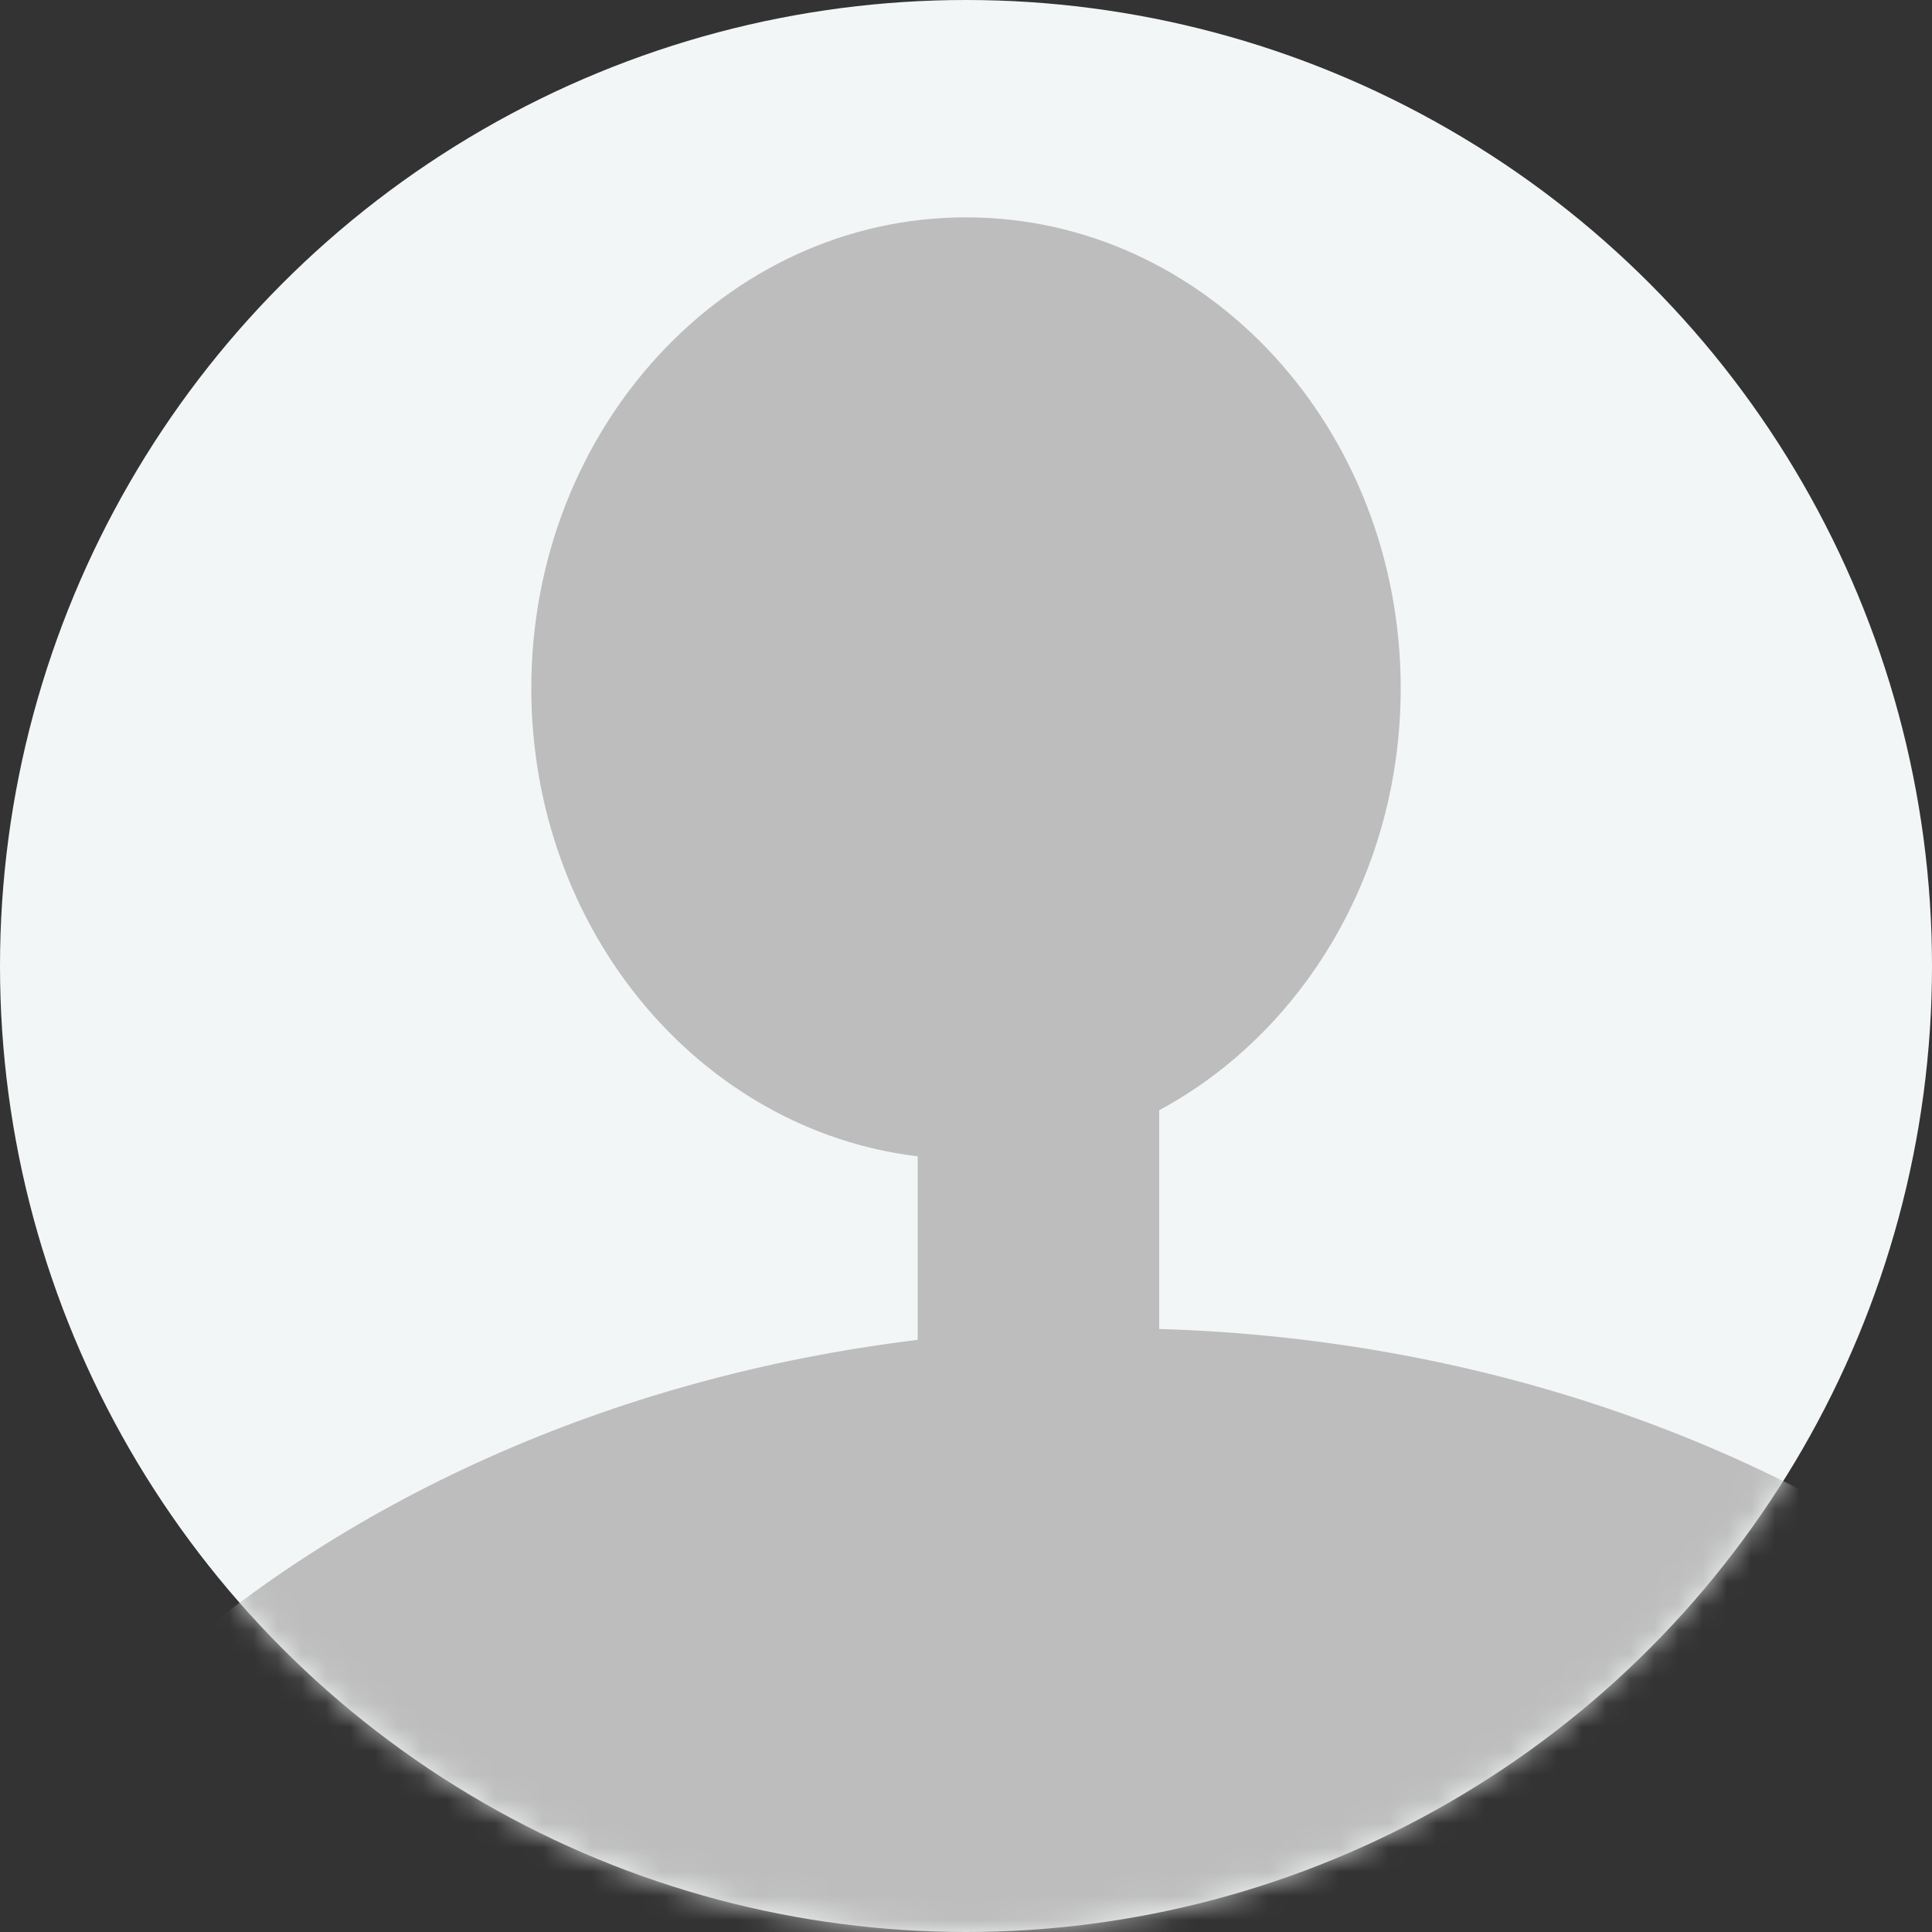 <svg width="80" height="80" viewBox="0 0 80 80" fill="none" xmlns="http://www.w3.org/2000/svg">
<rect x="0" y="0" width="80" height="80" fill="#333333" stroke="none"/>
<circle cx="40" cy="40" r="40" fill="#F3F6F7"/>
<mask id="mask0" style="mask-type:alpha" maskUnits="userSpaceOnUse" x="0" y="0" width="80" height="80">
<circle cx="40" cy="40" r="39.5" fill="#BDBDBD" stroke="#4F4F4F"/>
</mask>
<g mask="url(#mask0)">
<path fill-rule="evenodd" clip-rule="evenodd" d="M58 28.5C58 36.156 53.927 42.782 48 45.973V55.03C76.344 55.873 99 74.565 99 97.5C99 120.972 75.271 140 46 140C16.729 140 -7 120.972 -7 97.5C-7 76.209 12.525 58.574 38 55.481V47.881C29 46.803 22 38.537 22 28.5C22 17.73 30.059 9 40 9C49.941 9 58 17.73 58 28.5Z" fill="#BDBDBD"/>
</g>
</svg>
